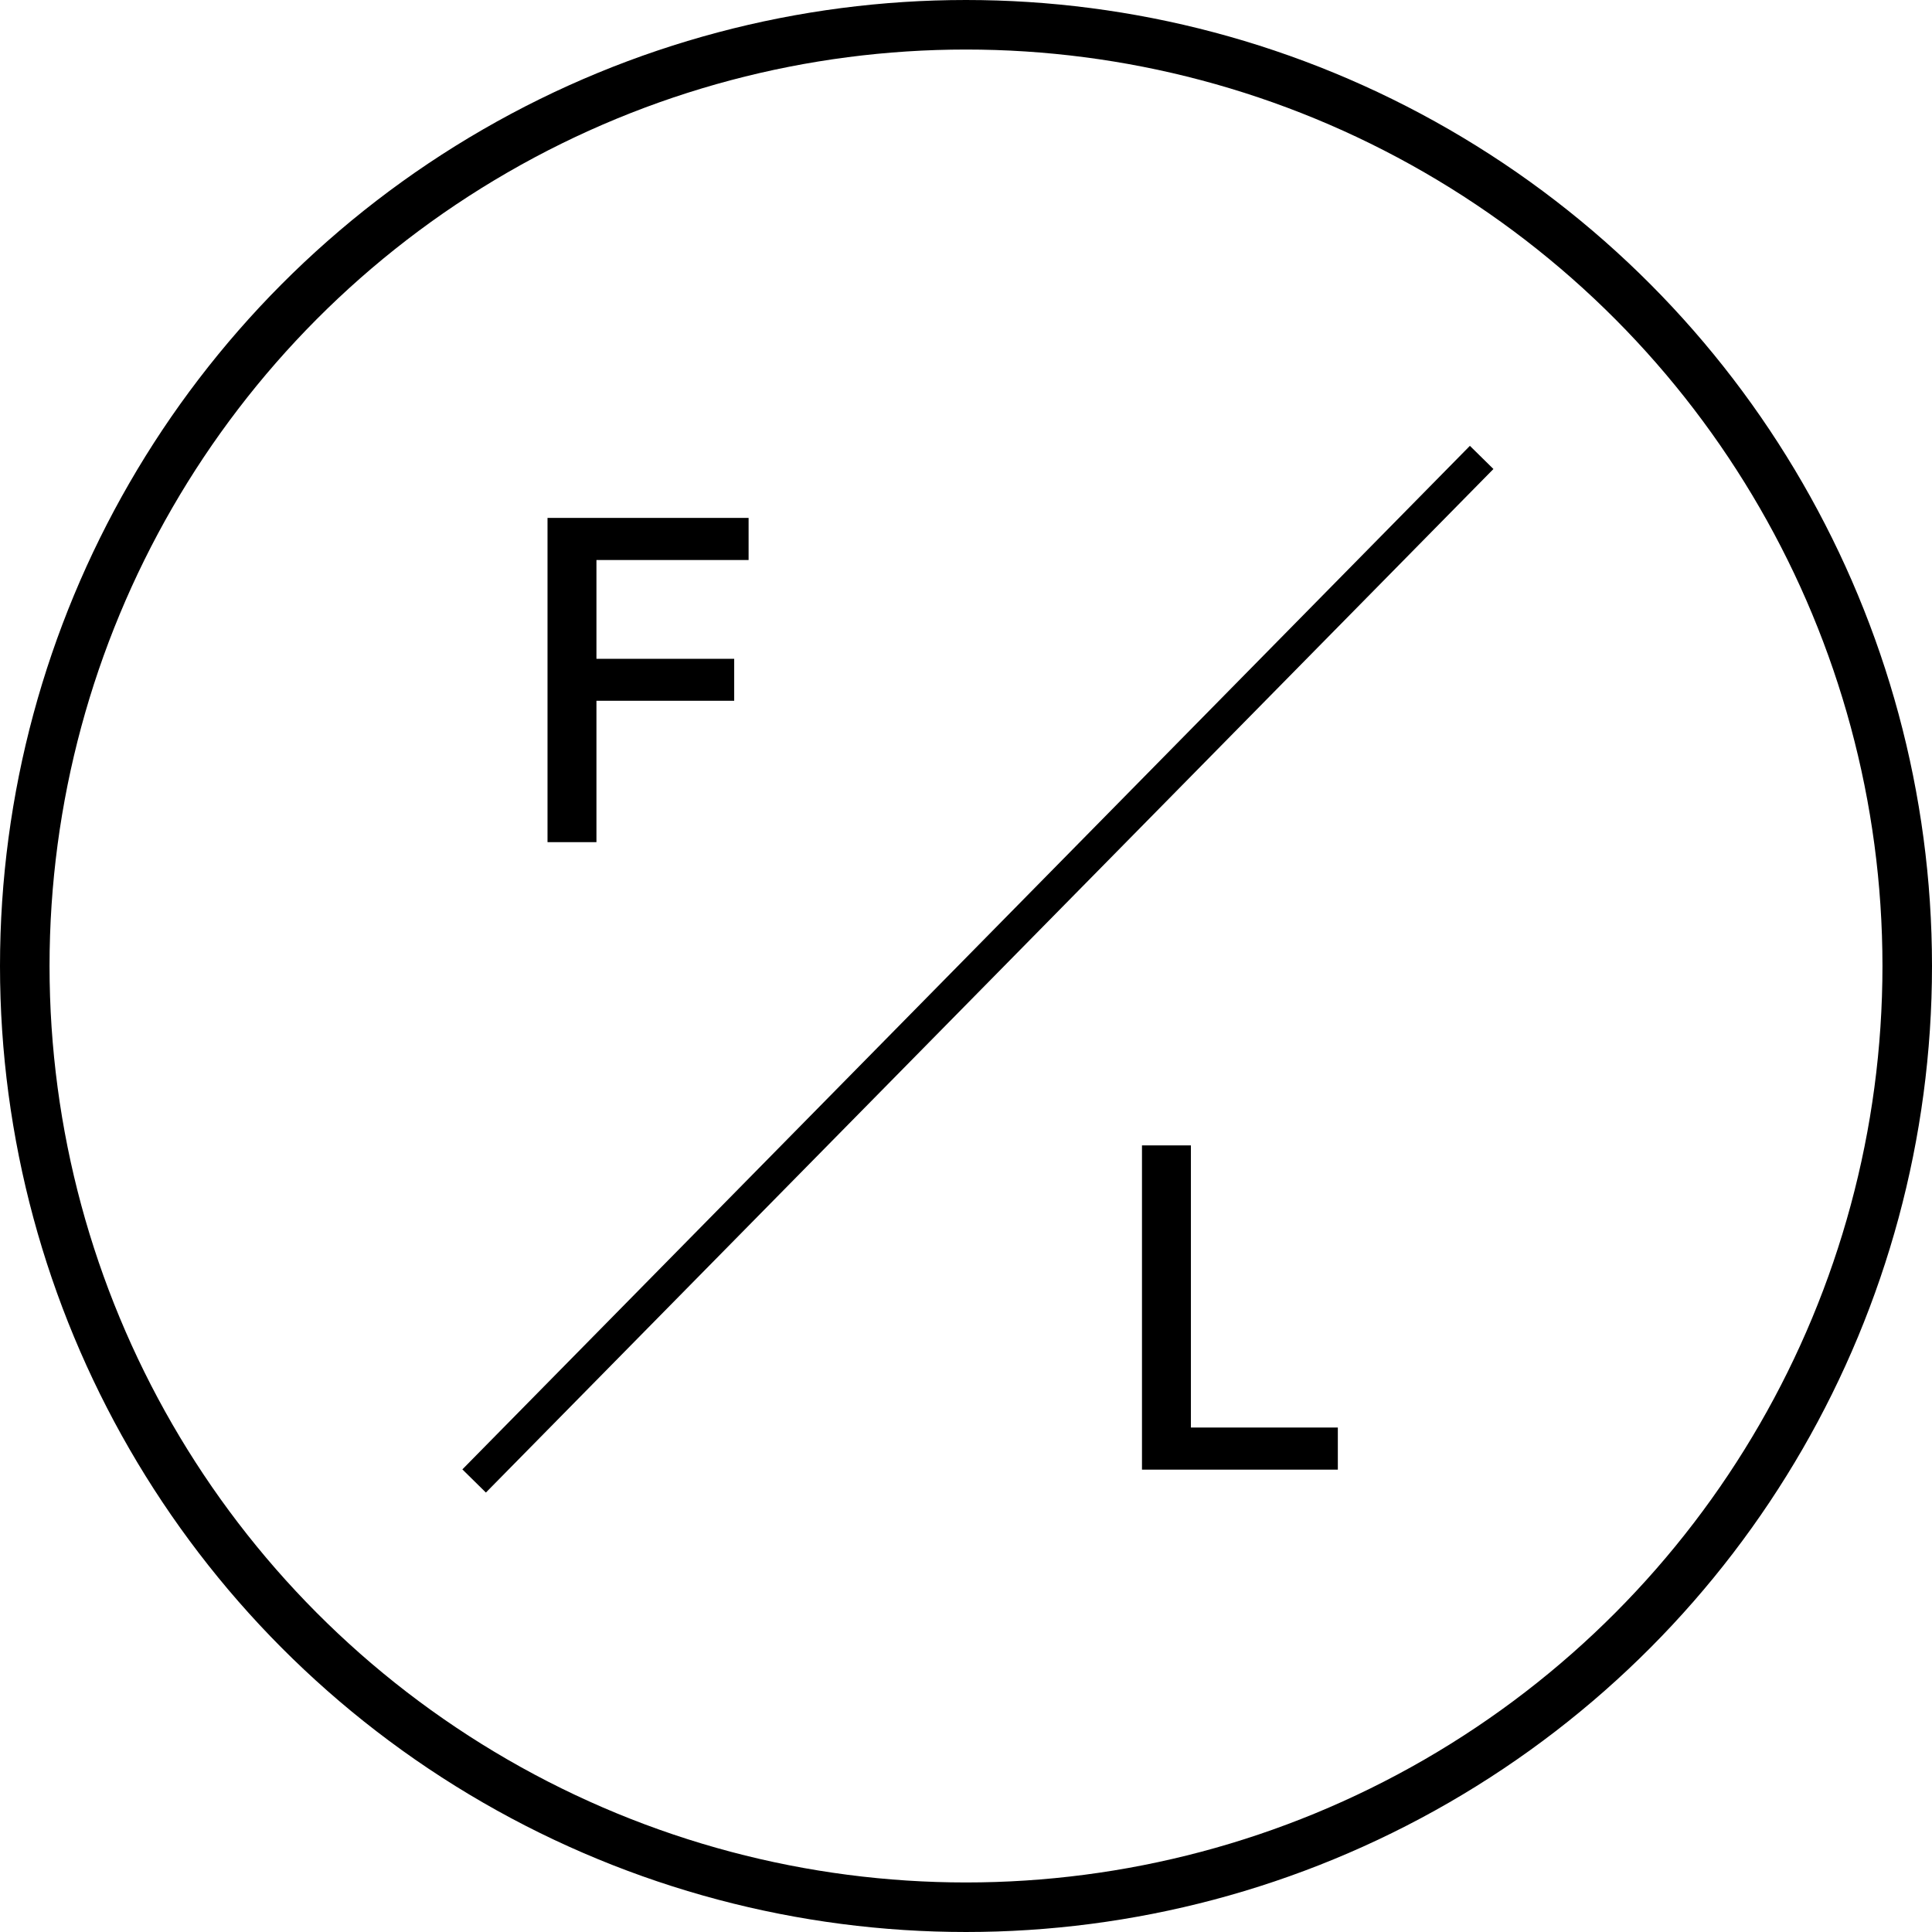 <svg width="117" height="117" viewBox="0 0 117 117" fill="none" xmlns="http://www.w3.org/2000/svg">
<path d="M33.157 51V31.364H45.334V33.914H36.12V39.897H44.462V42.438H36.12V51H33.157Z" fill="black"/>
<path d="M69.157 89V69.364H72.12V86.45H81.018V89H69.157Z" fill="black"/>
<circle cx="58.5" cy="58.5" r="57" stroke="black" stroke-width="3"/>
<line x1="89.728" y1="27.701" x2="28.713" y2="89.686" stroke="black" stroke-width="2"/>
</svg>
